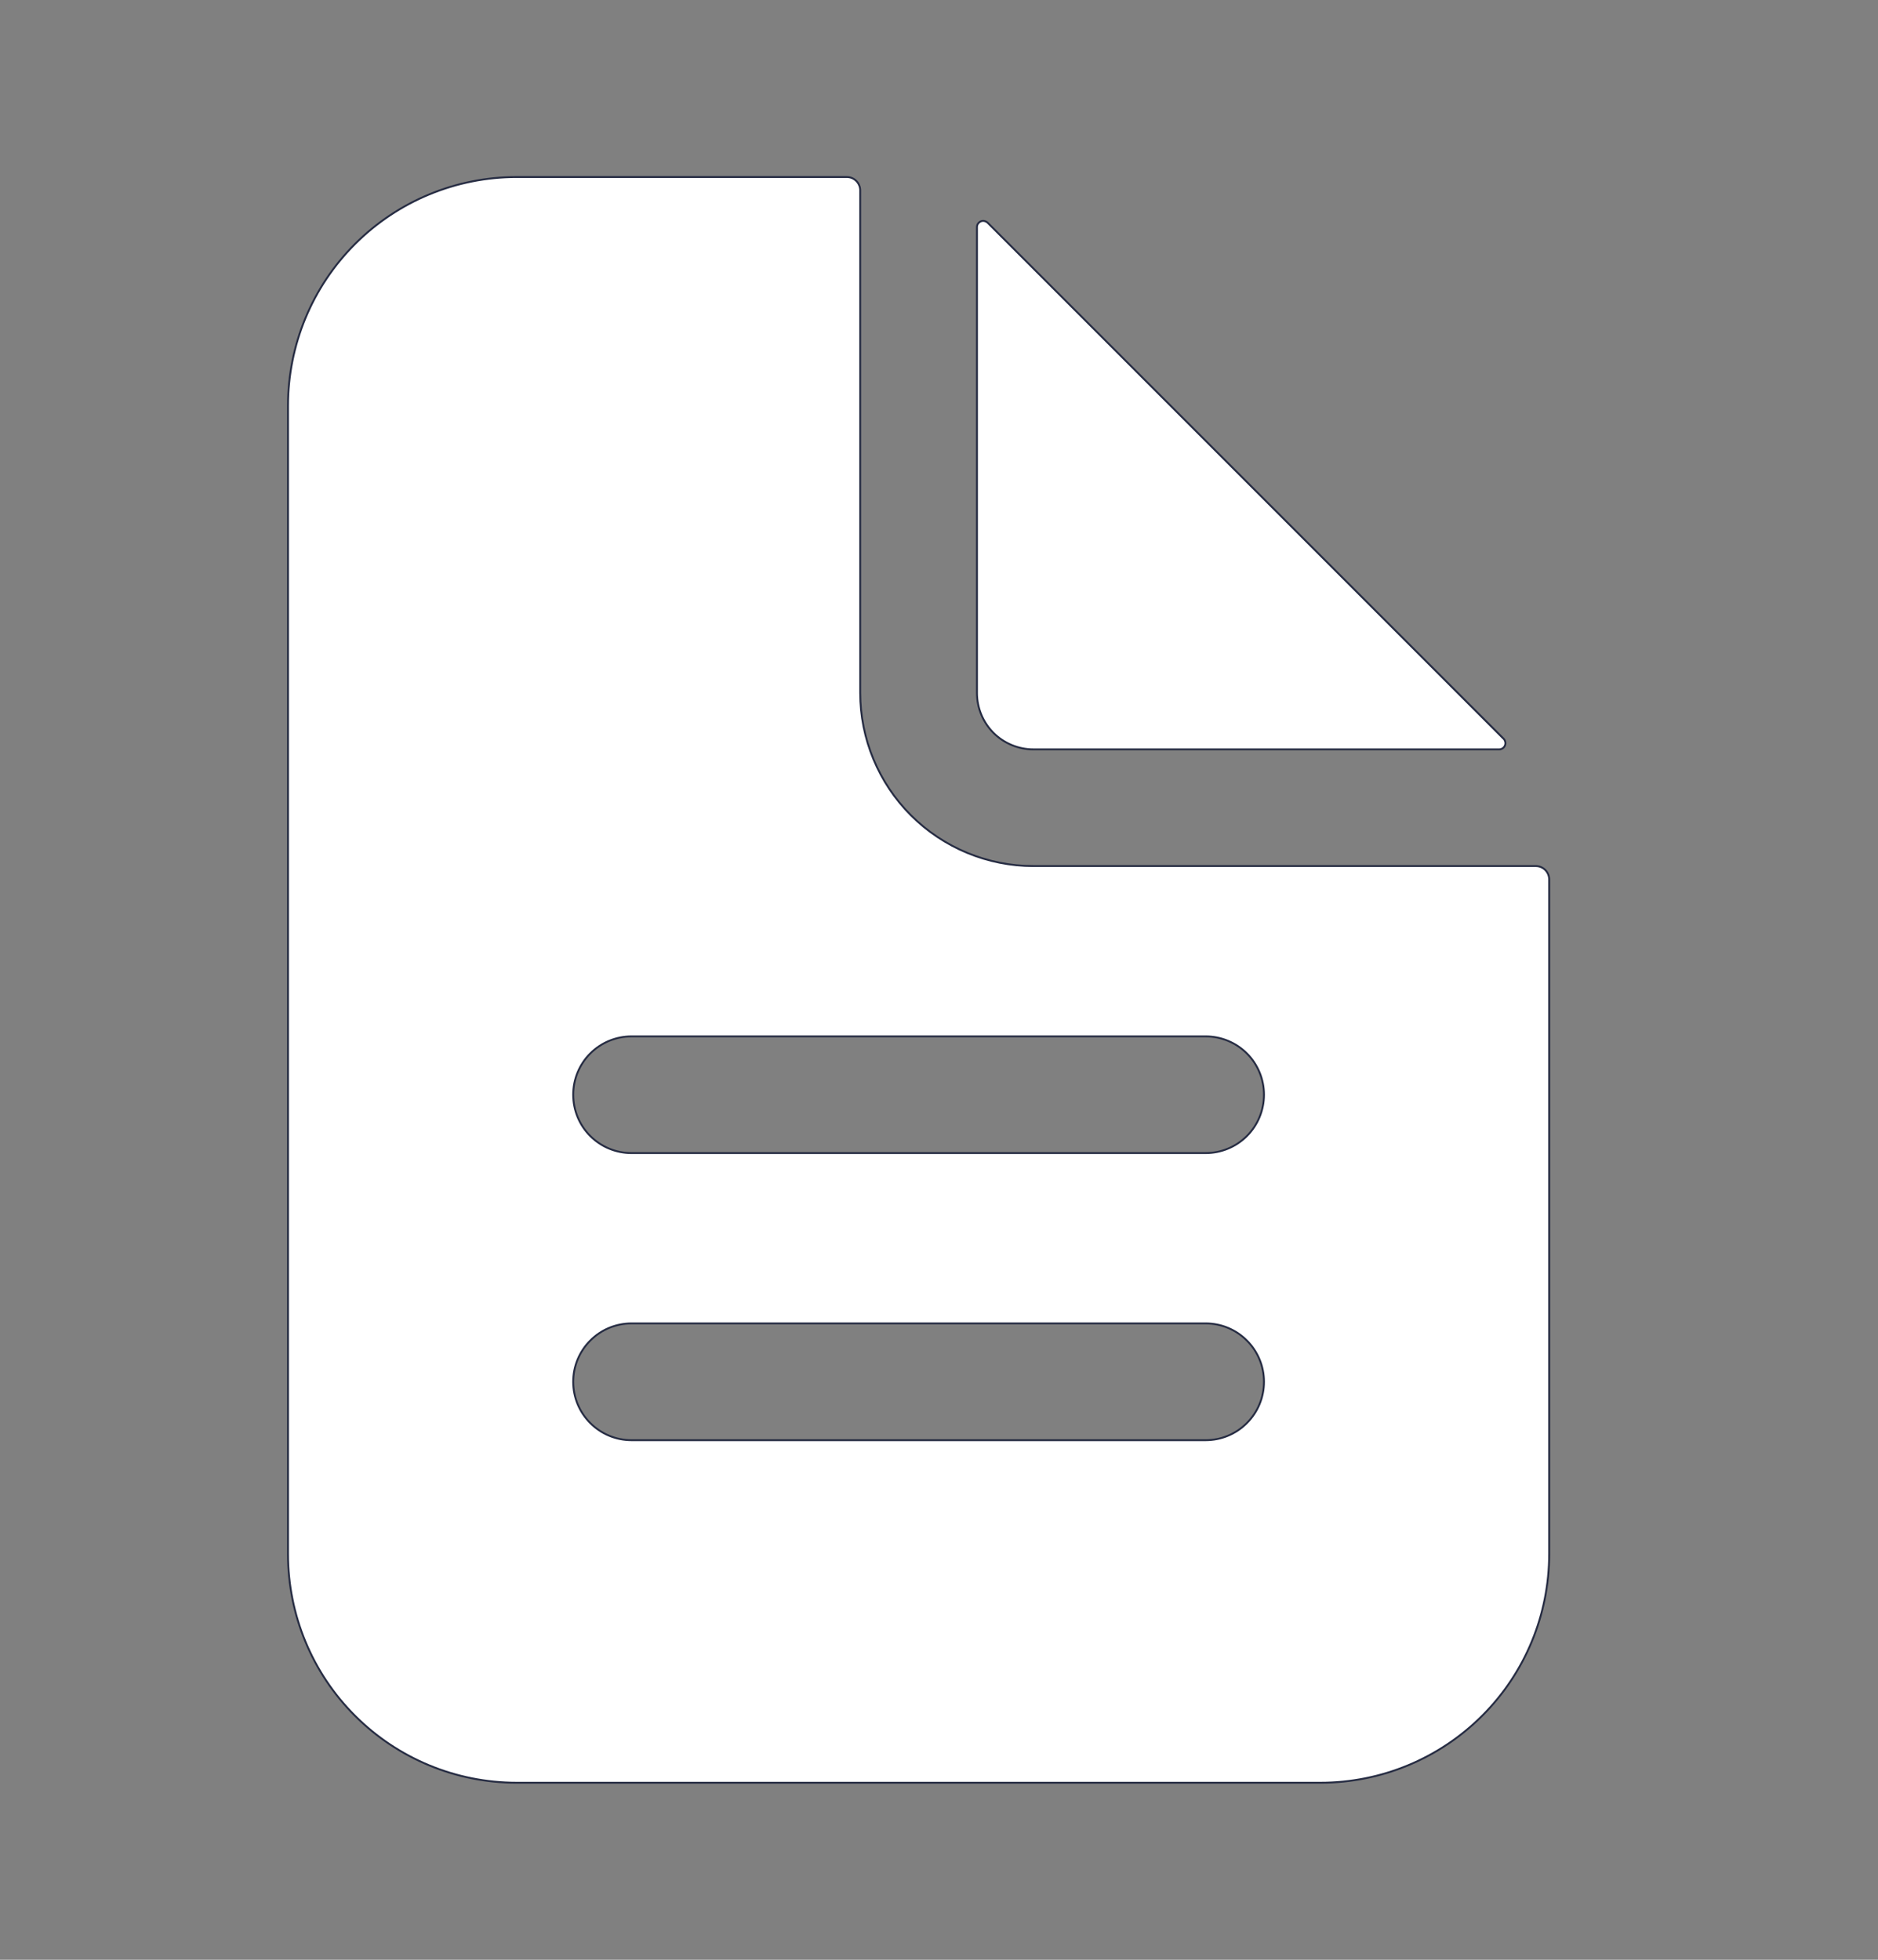 <svg width="23" height="24" viewBox="0 0 23 24" fill="none" xmlns="http://www.w3.org/2000/svg">
<rect x="0" y="0" width="23" height="24" fill="#808080" stroke="none"/>
<path d="M12.656 10.606H18.809C18.852 10.606 18.894 10.623 18.925 10.654C18.955 10.684 18.973 10.726 18.973 10.77V19.031C18.973 19.774 18.678 20.487 18.152 21.012C17.627 21.537 16.915 21.832 16.172 21.832H6.328C5.585 21.832 4.873 21.537 4.348 21.012C3.822 20.487 3.527 19.774 3.527 19.031V4.969C3.527 4.226 3.822 3.514 4.348 2.988C4.873 2.463 5.585 2.168 6.328 2.168H10.371C10.415 2.168 10.456 2.185 10.487 2.216C10.518 2.247 10.535 2.289 10.535 2.332V8.485C10.535 9.047 10.759 9.587 11.156 9.984C11.554 10.382 12.094 10.606 12.656 10.606ZM7.734 17.637H14.766C14.955 17.637 15.137 17.562 15.271 17.427C15.405 17.293 15.48 17.112 15.48 16.922C15.48 16.732 15.405 16.551 15.271 16.417C15.137 16.282 14.955 16.207 14.766 16.207H7.734C7.545 16.207 7.363 16.282 7.229 16.417C7.095 16.551 7.02 16.732 7.02 16.922C7.02 17.112 7.095 17.293 7.229 17.427C7.363 17.562 7.545 17.637 7.734 17.637ZM7.734 14.121H14.766C14.955 14.121 15.137 14.046 15.271 13.912C15.405 13.778 15.48 13.596 15.48 13.406C15.48 13.217 15.405 13.035 15.271 12.901C15.137 12.767 14.955 12.692 14.766 12.692H7.734C7.545 12.692 7.363 12.767 7.229 12.901C7.095 13.035 7.02 13.217 7.02 13.406C7.02 13.596 7.095 13.778 7.229 13.912C7.363 14.046 7.545 14.121 7.734 14.121Z" fill="white" stroke="#252B42" stroke-width="0.023"/>
<path d="M12.095 2.727L18.414 9.047L12.095 2.727ZM12.095 2.727C12.095 2.727 12.095 2.727 12.095 2.727M12.095 2.727L12.095 2.727M12.095 2.727C12.084 2.717 12.07 2.71 12.056 2.707C12.041 2.704 12.026 2.705 12.012 2.711C11.998 2.717 11.986 2.727 11.978 2.739C11.969 2.751 11.965 2.766 11.965 2.781V8.486C11.965 8.669 12.038 8.845 12.167 8.975C12.297 9.104 12.473 9.177 12.656 9.177H18.361C18.376 9.177 18.39 9.172 18.403 9.164C18.415 9.156 18.425 9.144 18.431 9.13C18.437 9.116 18.438 9.101 18.435 9.086C18.432 9.071 18.425 9.058 18.415 9.047L12.095 2.727Z" fill="white" stroke="#252B42" stroke-width="0.023"/>
</svg>
